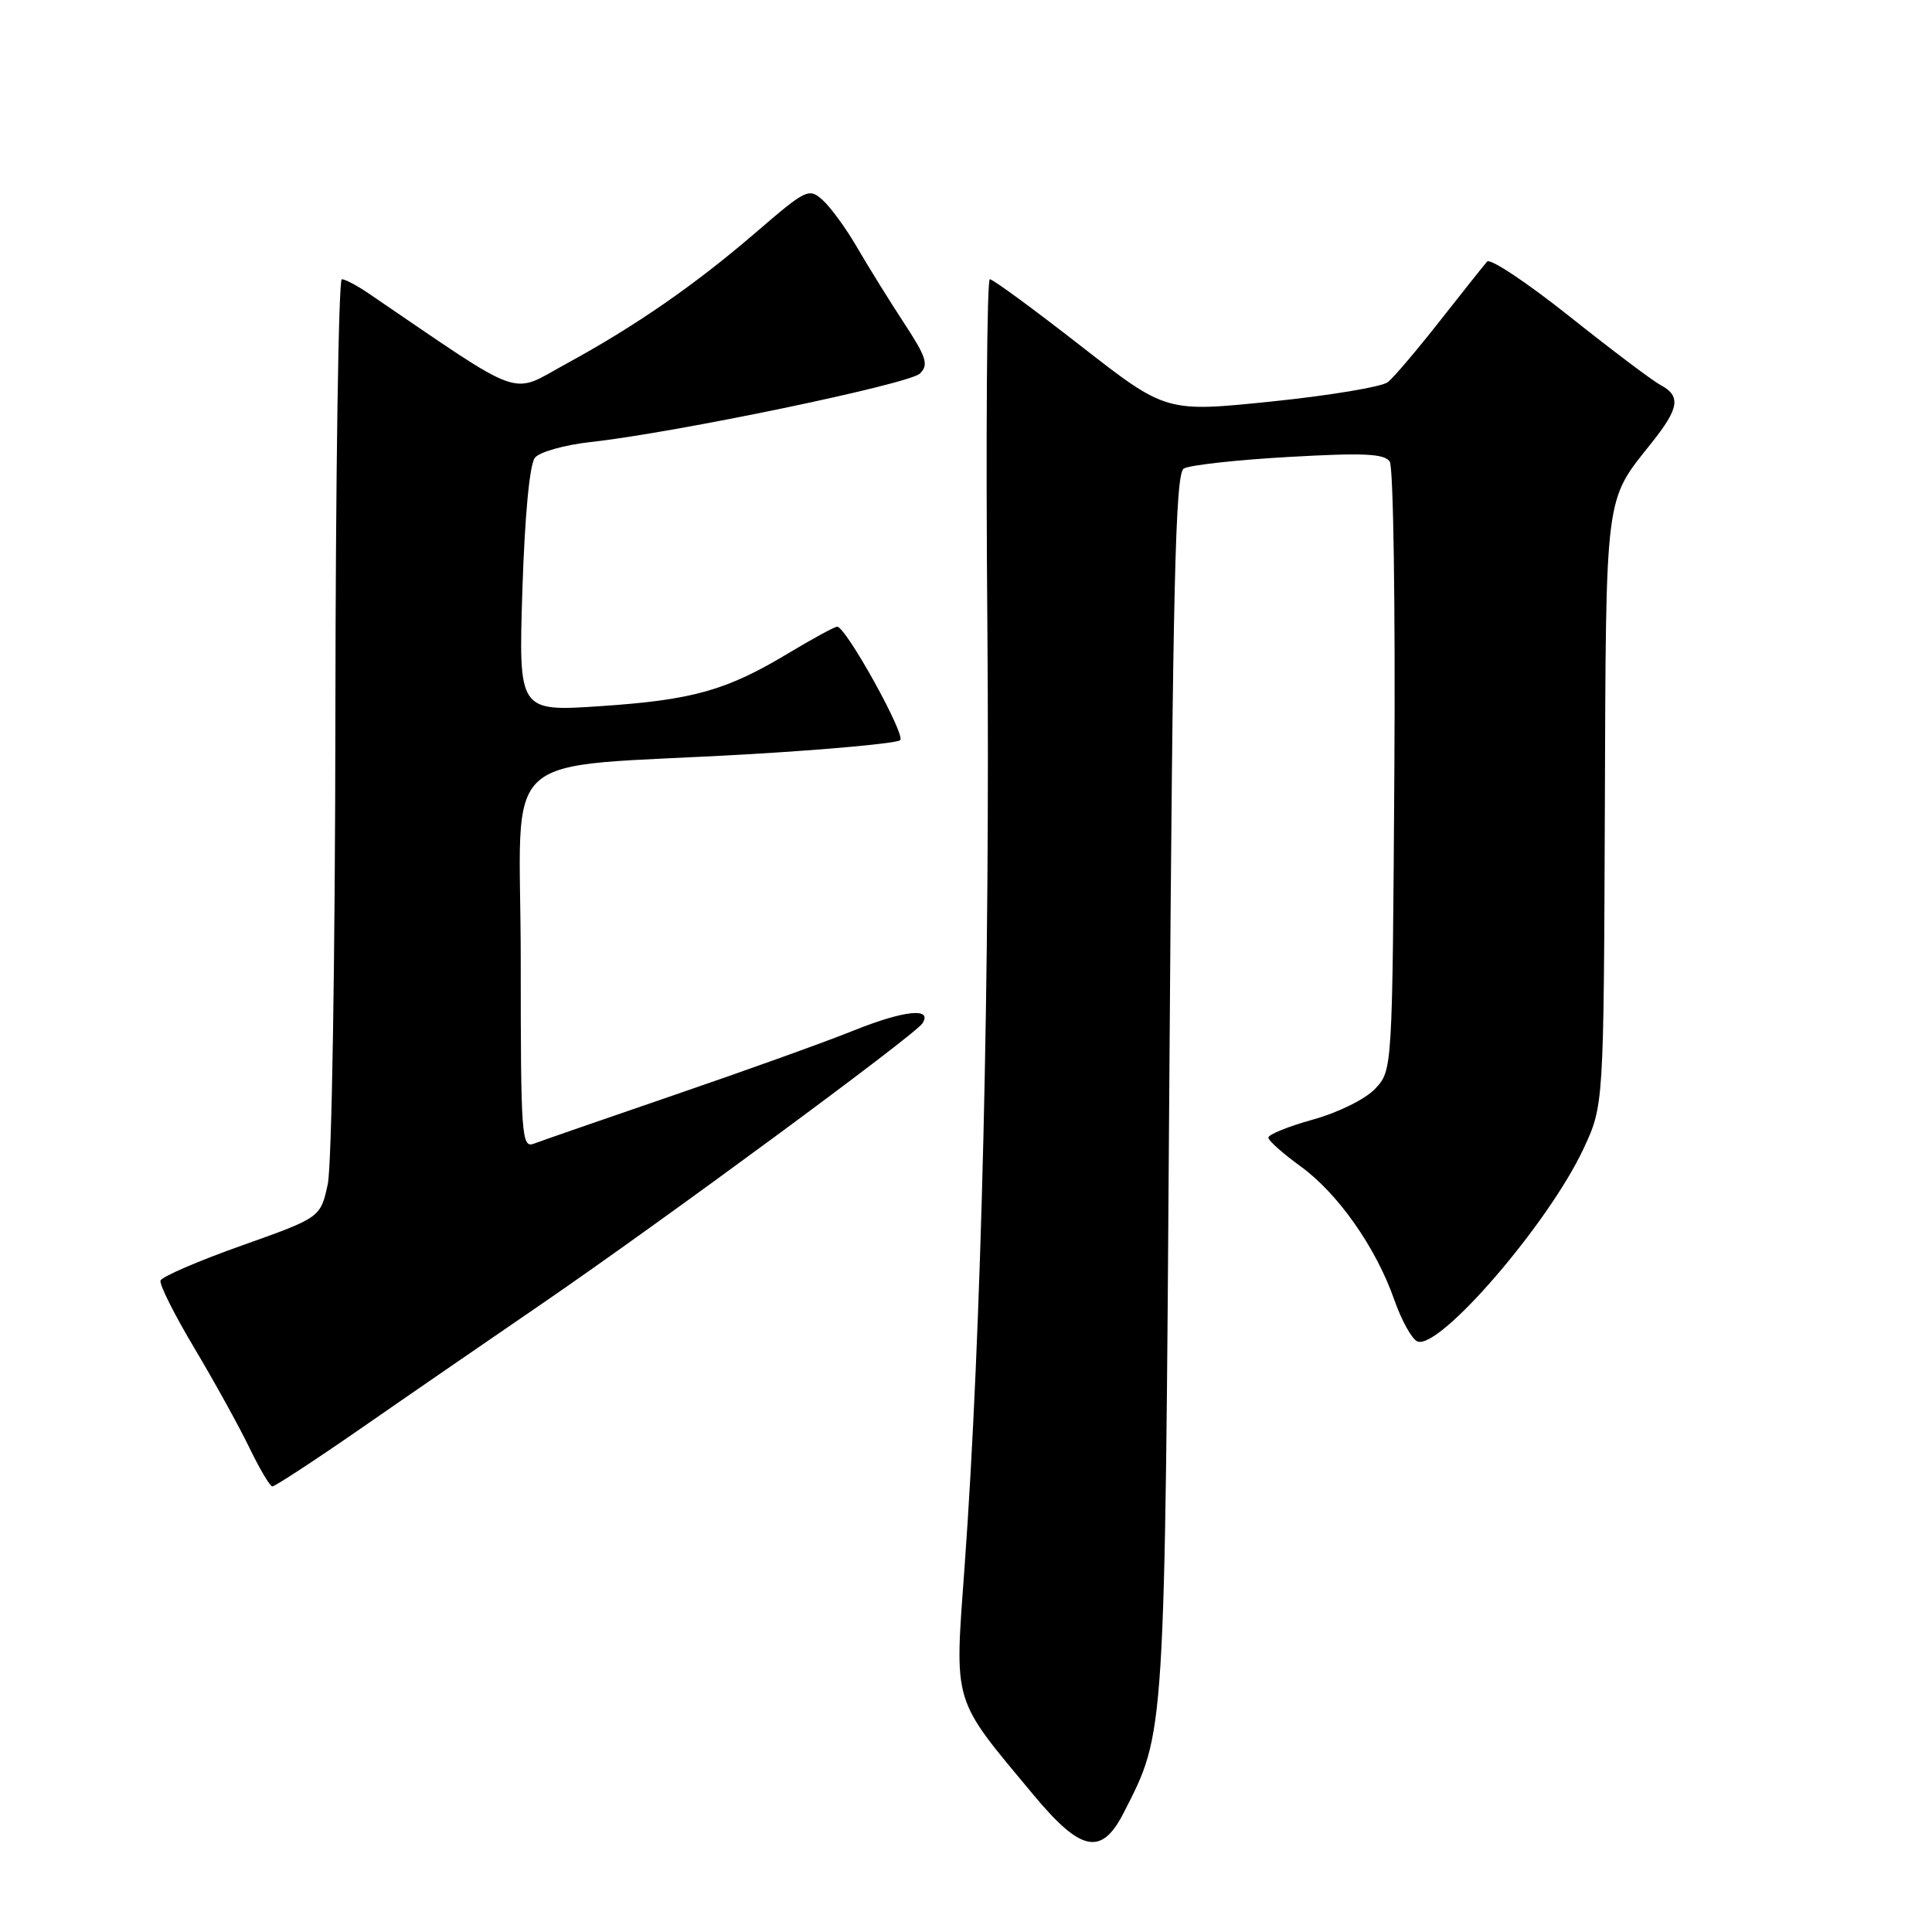 <?xml version="1.0" encoding="UTF-8" standalone="no"?>
<!DOCTYPE svg PUBLIC "-//W3C//DTD SVG 1.1//EN" "http://www.w3.org/Graphics/SVG/1.1/DTD/svg11.dtd" >
<svg xmlns="http://www.w3.org/2000/svg" xmlns:xlink="http://www.w3.org/1999/xlink" version="1.1" viewBox="0 0 256 256">
 <g >
 <path fill="currentColor"
d=" M 148.89 240.21 C 154.43 229.35 154.33 230.98 154.94 143.71 C 155.40 77.46 155.74 62.78 156.85 62.09 C 157.59 61.63 163.84 60.94 170.74 60.55 C 180.70 59.98 183.46 60.11 184.15 61.17 C 184.63 61.90 184.90 80.35 184.76 102.17 C 184.50 141.84 184.50 141.84 182.22 144.26 C 180.94 145.63 177.34 147.41 173.97 148.35 C 170.69 149.26 168.03 150.34 168.06 150.75 C 168.09 151.16 170.01 152.86 172.31 154.53 C 177.28 158.12 182.32 165.29 184.75 172.23 C 185.71 174.98 187.10 177.47 187.82 177.75 C 190.73 178.89 205.17 162.15 209.80 152.26 C 212.50 146.50 212.50 146.50 212.65 107.40 C 212.81 64.74 212.58 66.55 218.90 58.61 C 222.51 54.08 222.75 52.47 220.02 51.01 C 218.93 50.43 213.49 46.32 207.91 41.88 C 202.34 37.45 197.45 34.19 197.05 34.66 C 196.64 35.12 193.84 38.65 190.81 42.50 C 187.79 46.35 184.68 50.01 183.91 50.63 C 183.13 51.25 176.20 52.41 168.50 53.20 C 154.50 54.64 154.50 54.64 143.19 45.82 C 136.97 40.97 131.56 37.00 131.16 37.00 C 130.77 37.00 130.62 57.59 130.83 82.75 C 131.21 128.60 130.05 176.85 127.82 207.48 C 126.47 226.11 126.06 224.76 136.94 237.83 C 143.25 245.41 145.96 245.95 148.89 240.21 Z  M 47.58 189.44 C 53.58 185.27 64.53 177.74 71.90 172.69 C 87.75 161.82 121.19 137.18 122.22 135.61 C 123.62 133.47 119.83 133.86 113.19 136.52 C 109.51 138.01 98.85 141.84 89.50 145.04 C 80.15 148.25 71.71 151.17 70.75 151.54 C 69.11 152.17 69.00 150.61 69.00 127.24 C 69.00 98.43 65.17 101.91 99.00 99.95 C 109.72 99.33 118.85 98.48 119.28 98.08 C 120.03 97.37 112.12 83.11 110.94 83.04 C 110.63 83.02 107.76 84.58 104.56 86.50 C 96.28 91.49 91.85 92.74 79.56 93.57 C 68.71 94.29 68.71 94.29 69.22 78.16 C 69.54 68.22 70.18 61.49 70.89 60.64 C 71.52 59.88 74.84 58.95 78.27 58.57 C 89.48 57.34 120.47 50.89 121.89 49.50 C 123.08 48.34 122.77 47.35 119.80 42.82 C 117.88 39.89 115.11 35.43 113.64 32.90 C 112.18 30.37 110.11 27.51 109.05 26.55 C 107.19 24.86 106.87 25.02 100.14 30.81 C 92.08 37.75 84.21 43.20 75.00 48.22 C 67.47 52.32 69.86 53.18 48.79 38.84 C 47.30 37.83 45.73 37.00 45.29 37.00 C 44.86 37.00 44.47 62.99 44.44 94.75 C 44.41 127.30 43.96 154.43 43.43 156.91 C 42.47 161.33 42.47 161.33 32.03 165.04 C 26.28 167.08 21.44 169.17 21.27 169.68 C 21.10 170.20 23.11 174.20 25.73 178.59 C 28.35 182.98 31.62 188.90 33.00 191.74 C 34.38 194.59 35.76 196.94 36.08 196.96 C 36.39 196.98 41.57 193.60 47.58 189.44 Z "/>
</g>
</svg>
